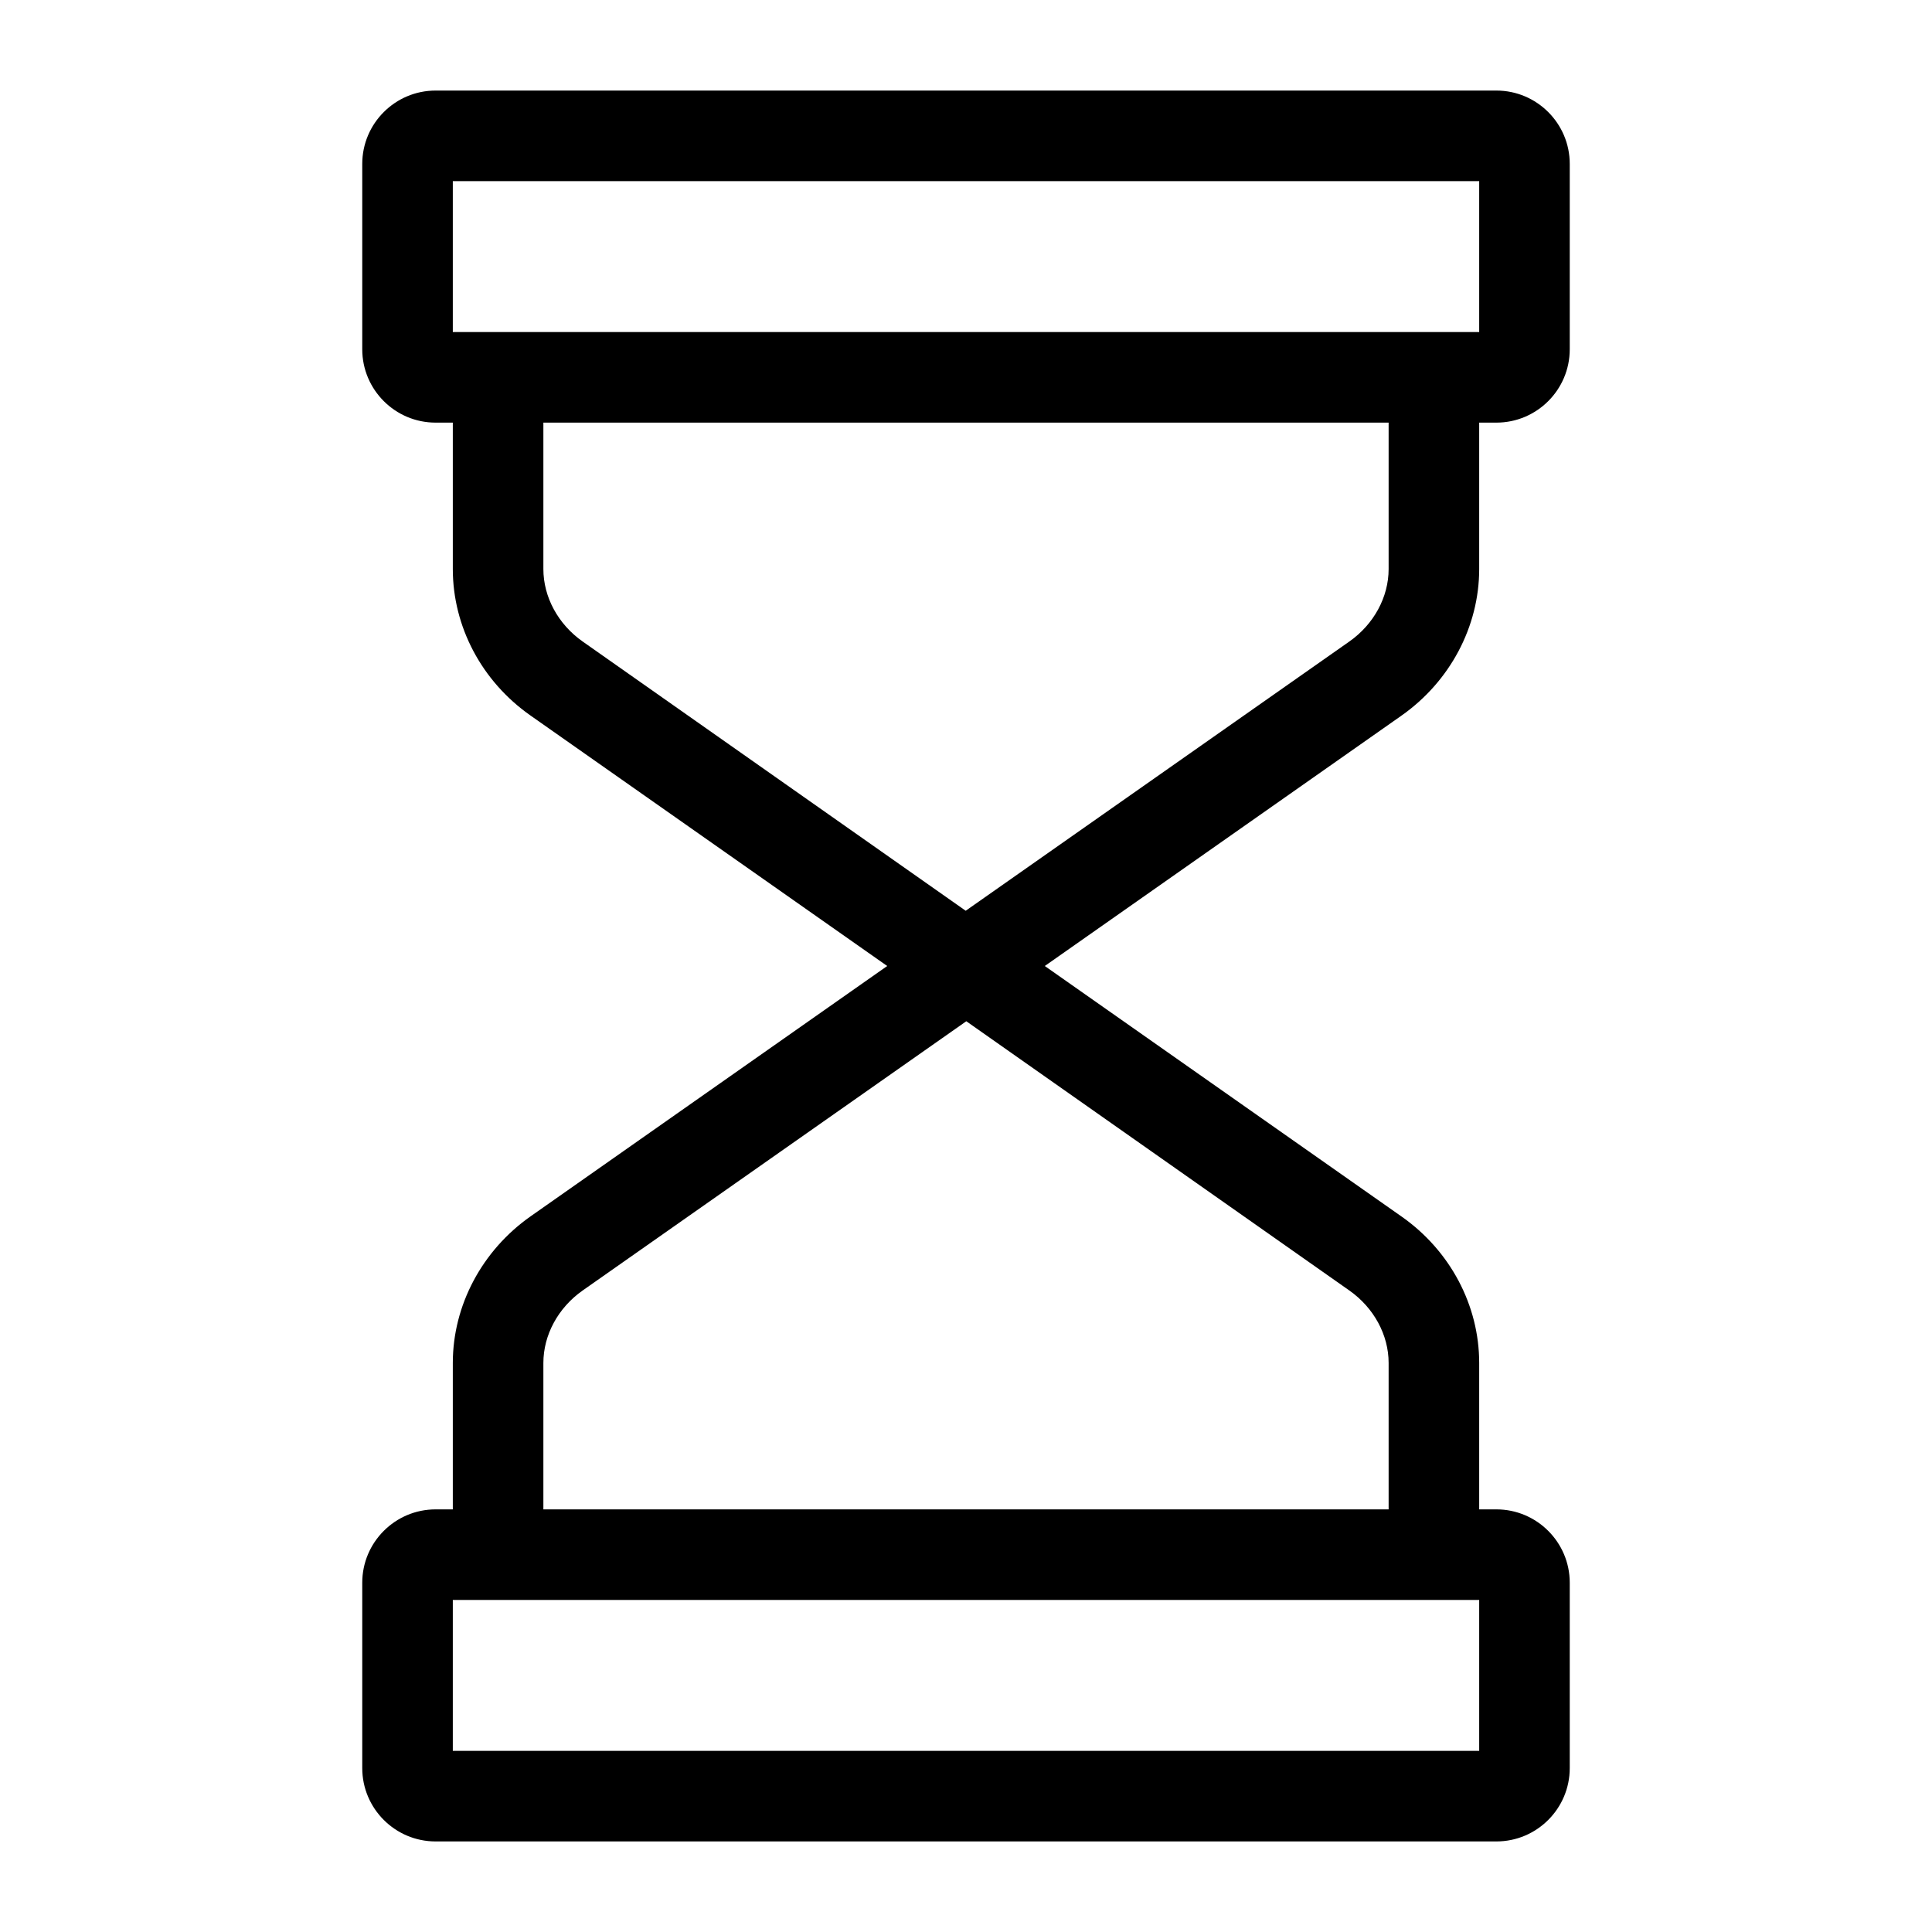 <svg width="64" height="64" viewBox="0 0 64 64" fill="none" xmlns="http://www.w3.org/2000/svg">
<path d="M49 18.85V14H49.57C50.91 14 52 12.91 52 11.57V5.43C52 4.09 50.91 3 49.57 3H14.43C13.09 3 12 4.09 12 5.43V11.57C12 12.91 13.09 14 14.43 14H15V18.85C15 20.76 15.96 22.57 17.57 23.7L29.39 32L17.58 40.29C15.97 41.42 15 43.24 15 45.15V50H14.43C13.09 50 12 51.09 12 52.43V58.57C12 59.91 13.09 61 14.43 61H49.57C50.91 61 52 59.91 52 58.57V52.43C52 51.09 50.91 50 49.57 50H49V45.15C49 43.24 48.04 41.43 46.43 40.3L34.61 32L46.42 23.71C48.03 22.58 49 20.76 49 18.85ZM15 6H49V11H15V6ZM49 58H15V53H49V58ZM46 45.15V50H18V45.15C18 44.22 18.49 43.32 19.3 42.75L32.01 33.83L44.7 42.75C45.51 43.32 46 44.22 46 45.15ZM46 18.85C46 19.78 45.51 20.68 44.7 21.25L31.99 30.17L19.3 21.25C18.49 20.68 18 19.78 18 18.85V14H46V18.85Z" fill="black"/>
</svg>

